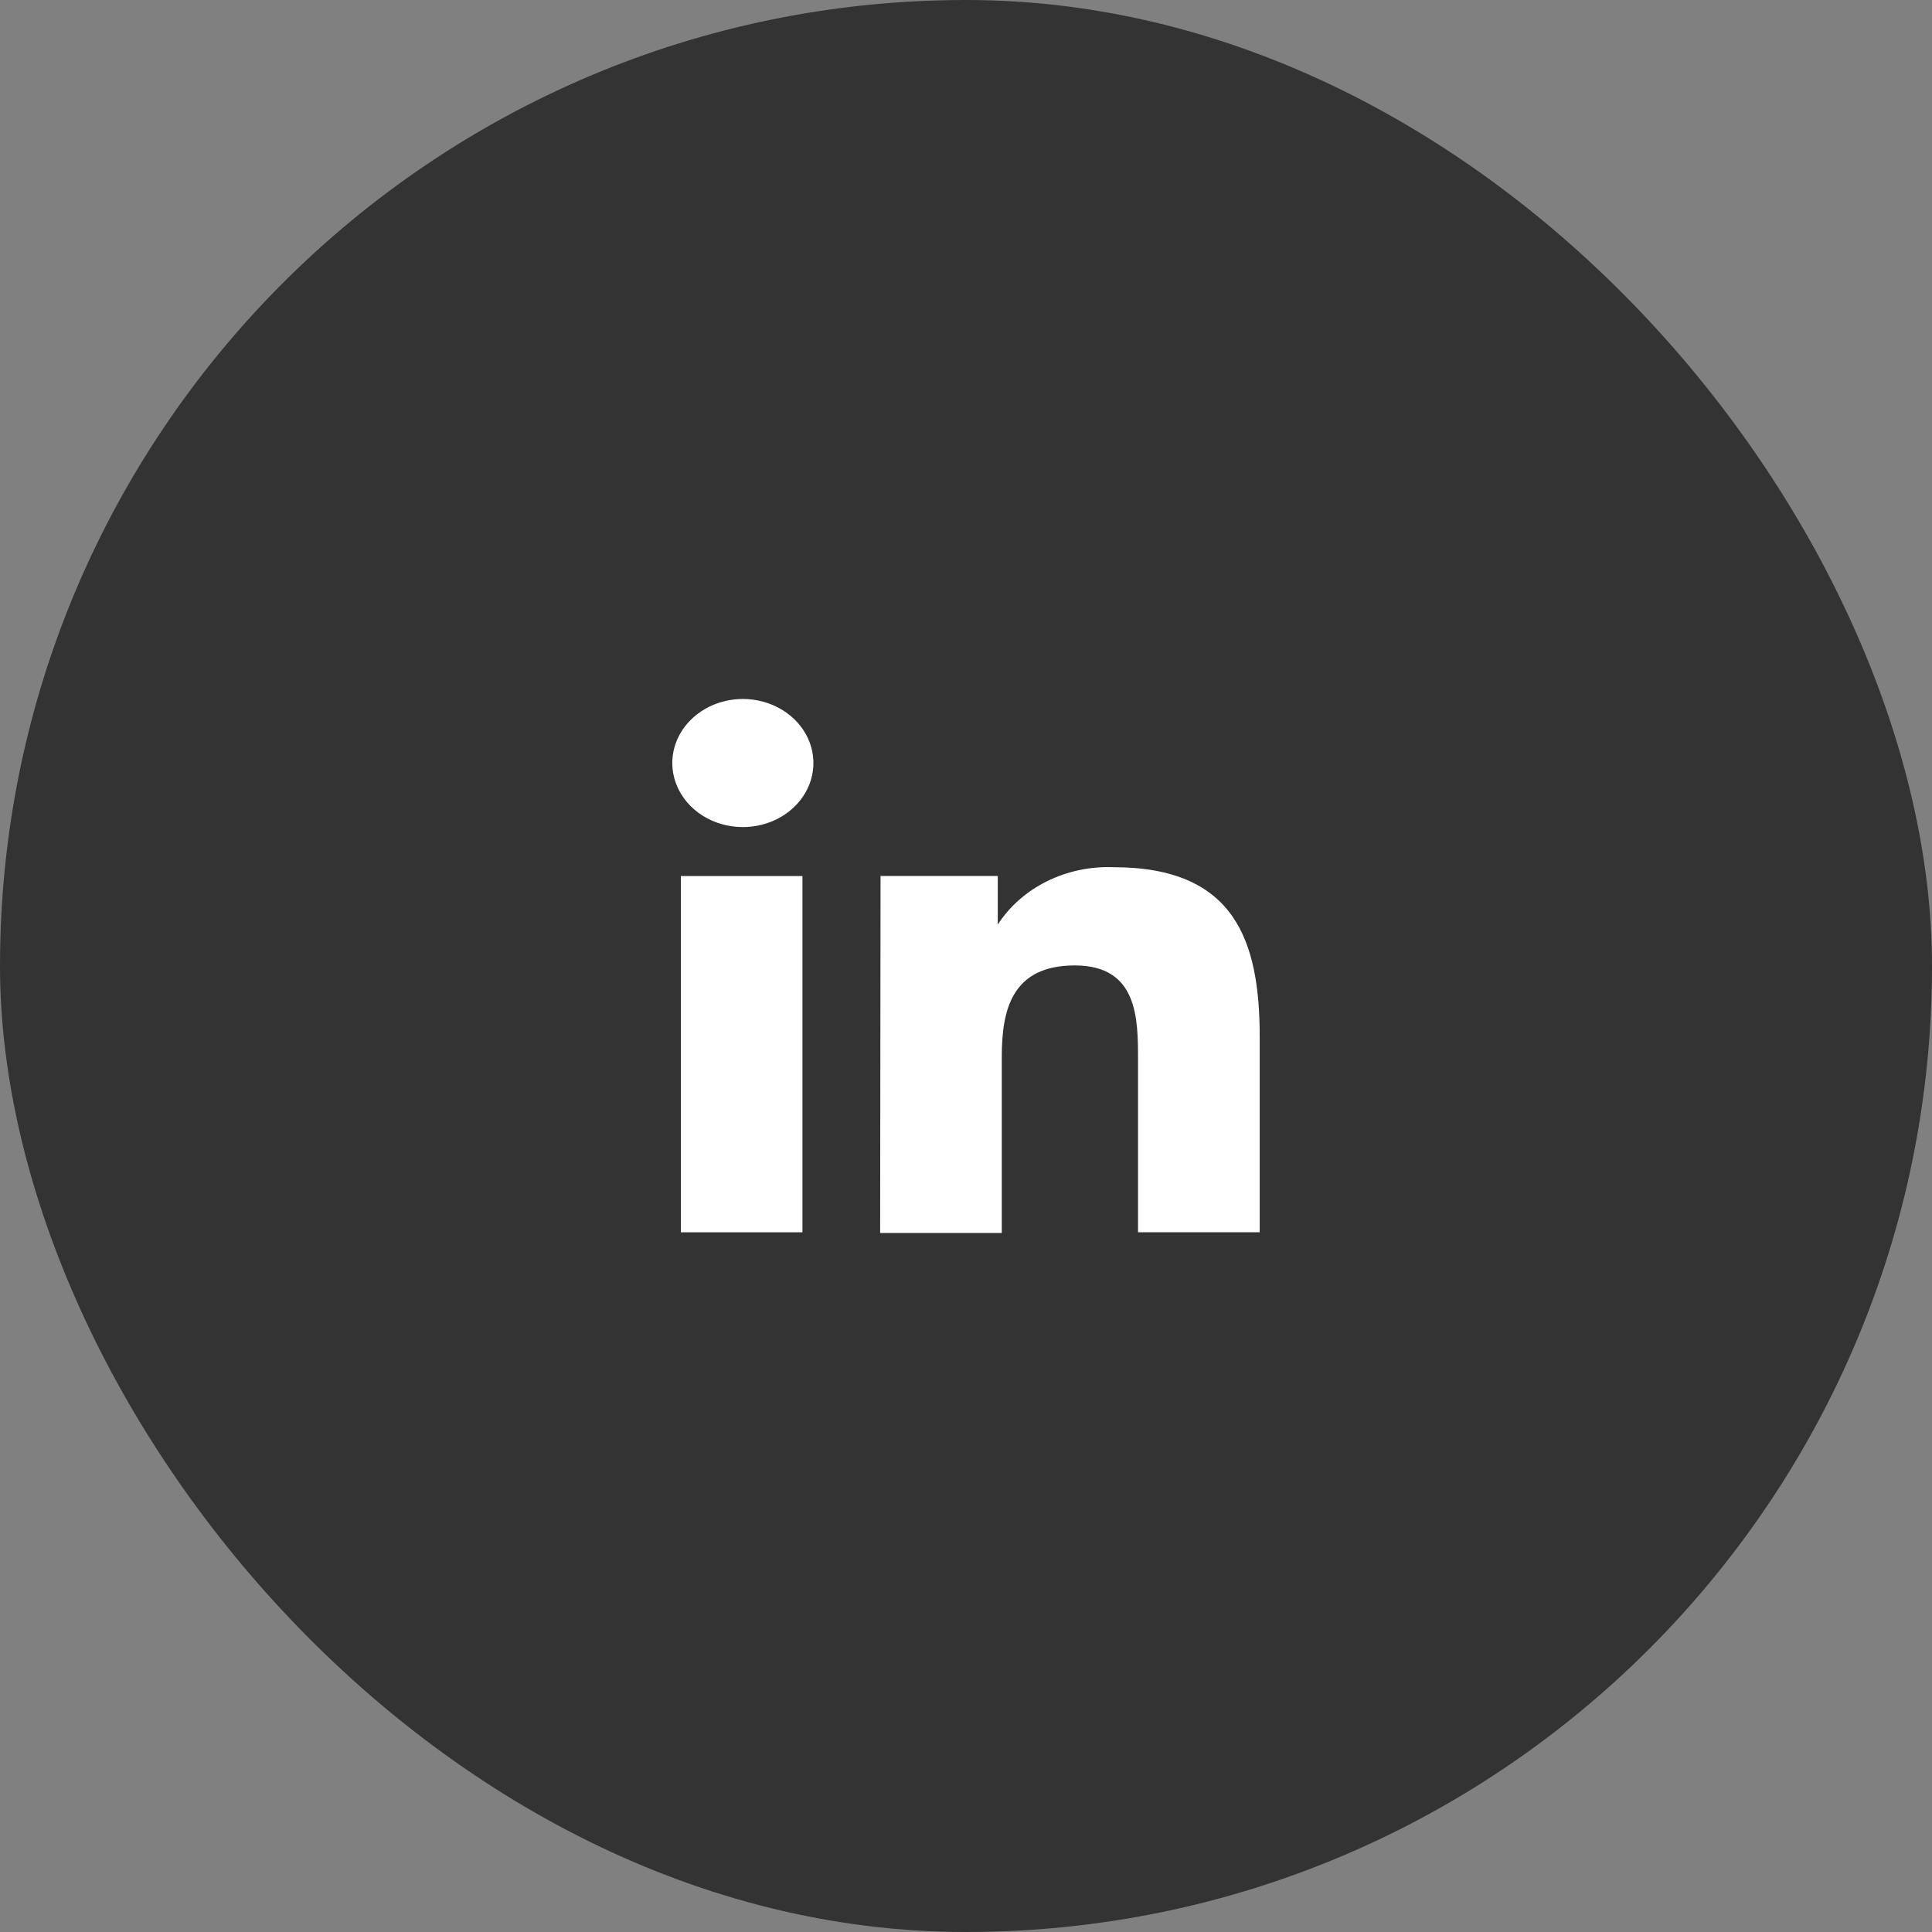 <svg width="48" height="48" viewBox="0 0 48 48" fill="none" xmlns="http://www.w3.org/2000/svg">
<rect x="0" y="0" width="48" height="48" fill="#808080" stroke="none"/>
<rect width="48" height="48" rx="24" fill="#333333"/>
<path d="M19.937 21.765H16.915V30.616H19.937V21.765Z" fill="white"/>
<path d="M19.429 17.634C19.141 17.459 18.802 17.366 18.456 17.366C18.225 17.366 17.996 17.408 17.783 17.488C17.57 17.569 17.376 17.687 17.213 17.836C17.05 17.984 16.921 18.161 16.834 18.355C16.746 18.549 16.702 18.757 16.703 18.967C16.705 19.281 16.81 19.588 17.003 19.848C17.197 20.108 17.472 20.311 17.792 20.43C18.113 20.549 18.465 20.579 18.804 20.517C19.144 20.454 19.455 20.302 19.699 20.079C19.943 19.856 20.109 19.573 20.176 19.265C20.243 18.956 20.208 18.637 20.075 18.346C19.942 18.056 19.717 17.808 19.429 17.634Z" fill="white"/>
<path d="M24.789 21.764H21.877L21.867 30.633H24.889V26.254C24.889 25.102 25.131 23.986 26.703 23.986C28.274 23.986 28.274 25.312 28.274 26.336V30.615H31.297V25.76C31.297 23.373 30.682 21.545 27.66 21.545C27.084 21.524 26.512 21.646 26.007 21.897C25.501 22.148 25.08 22.52 24.789 22.971V21.764Z" fill="white"/>
</svg>
